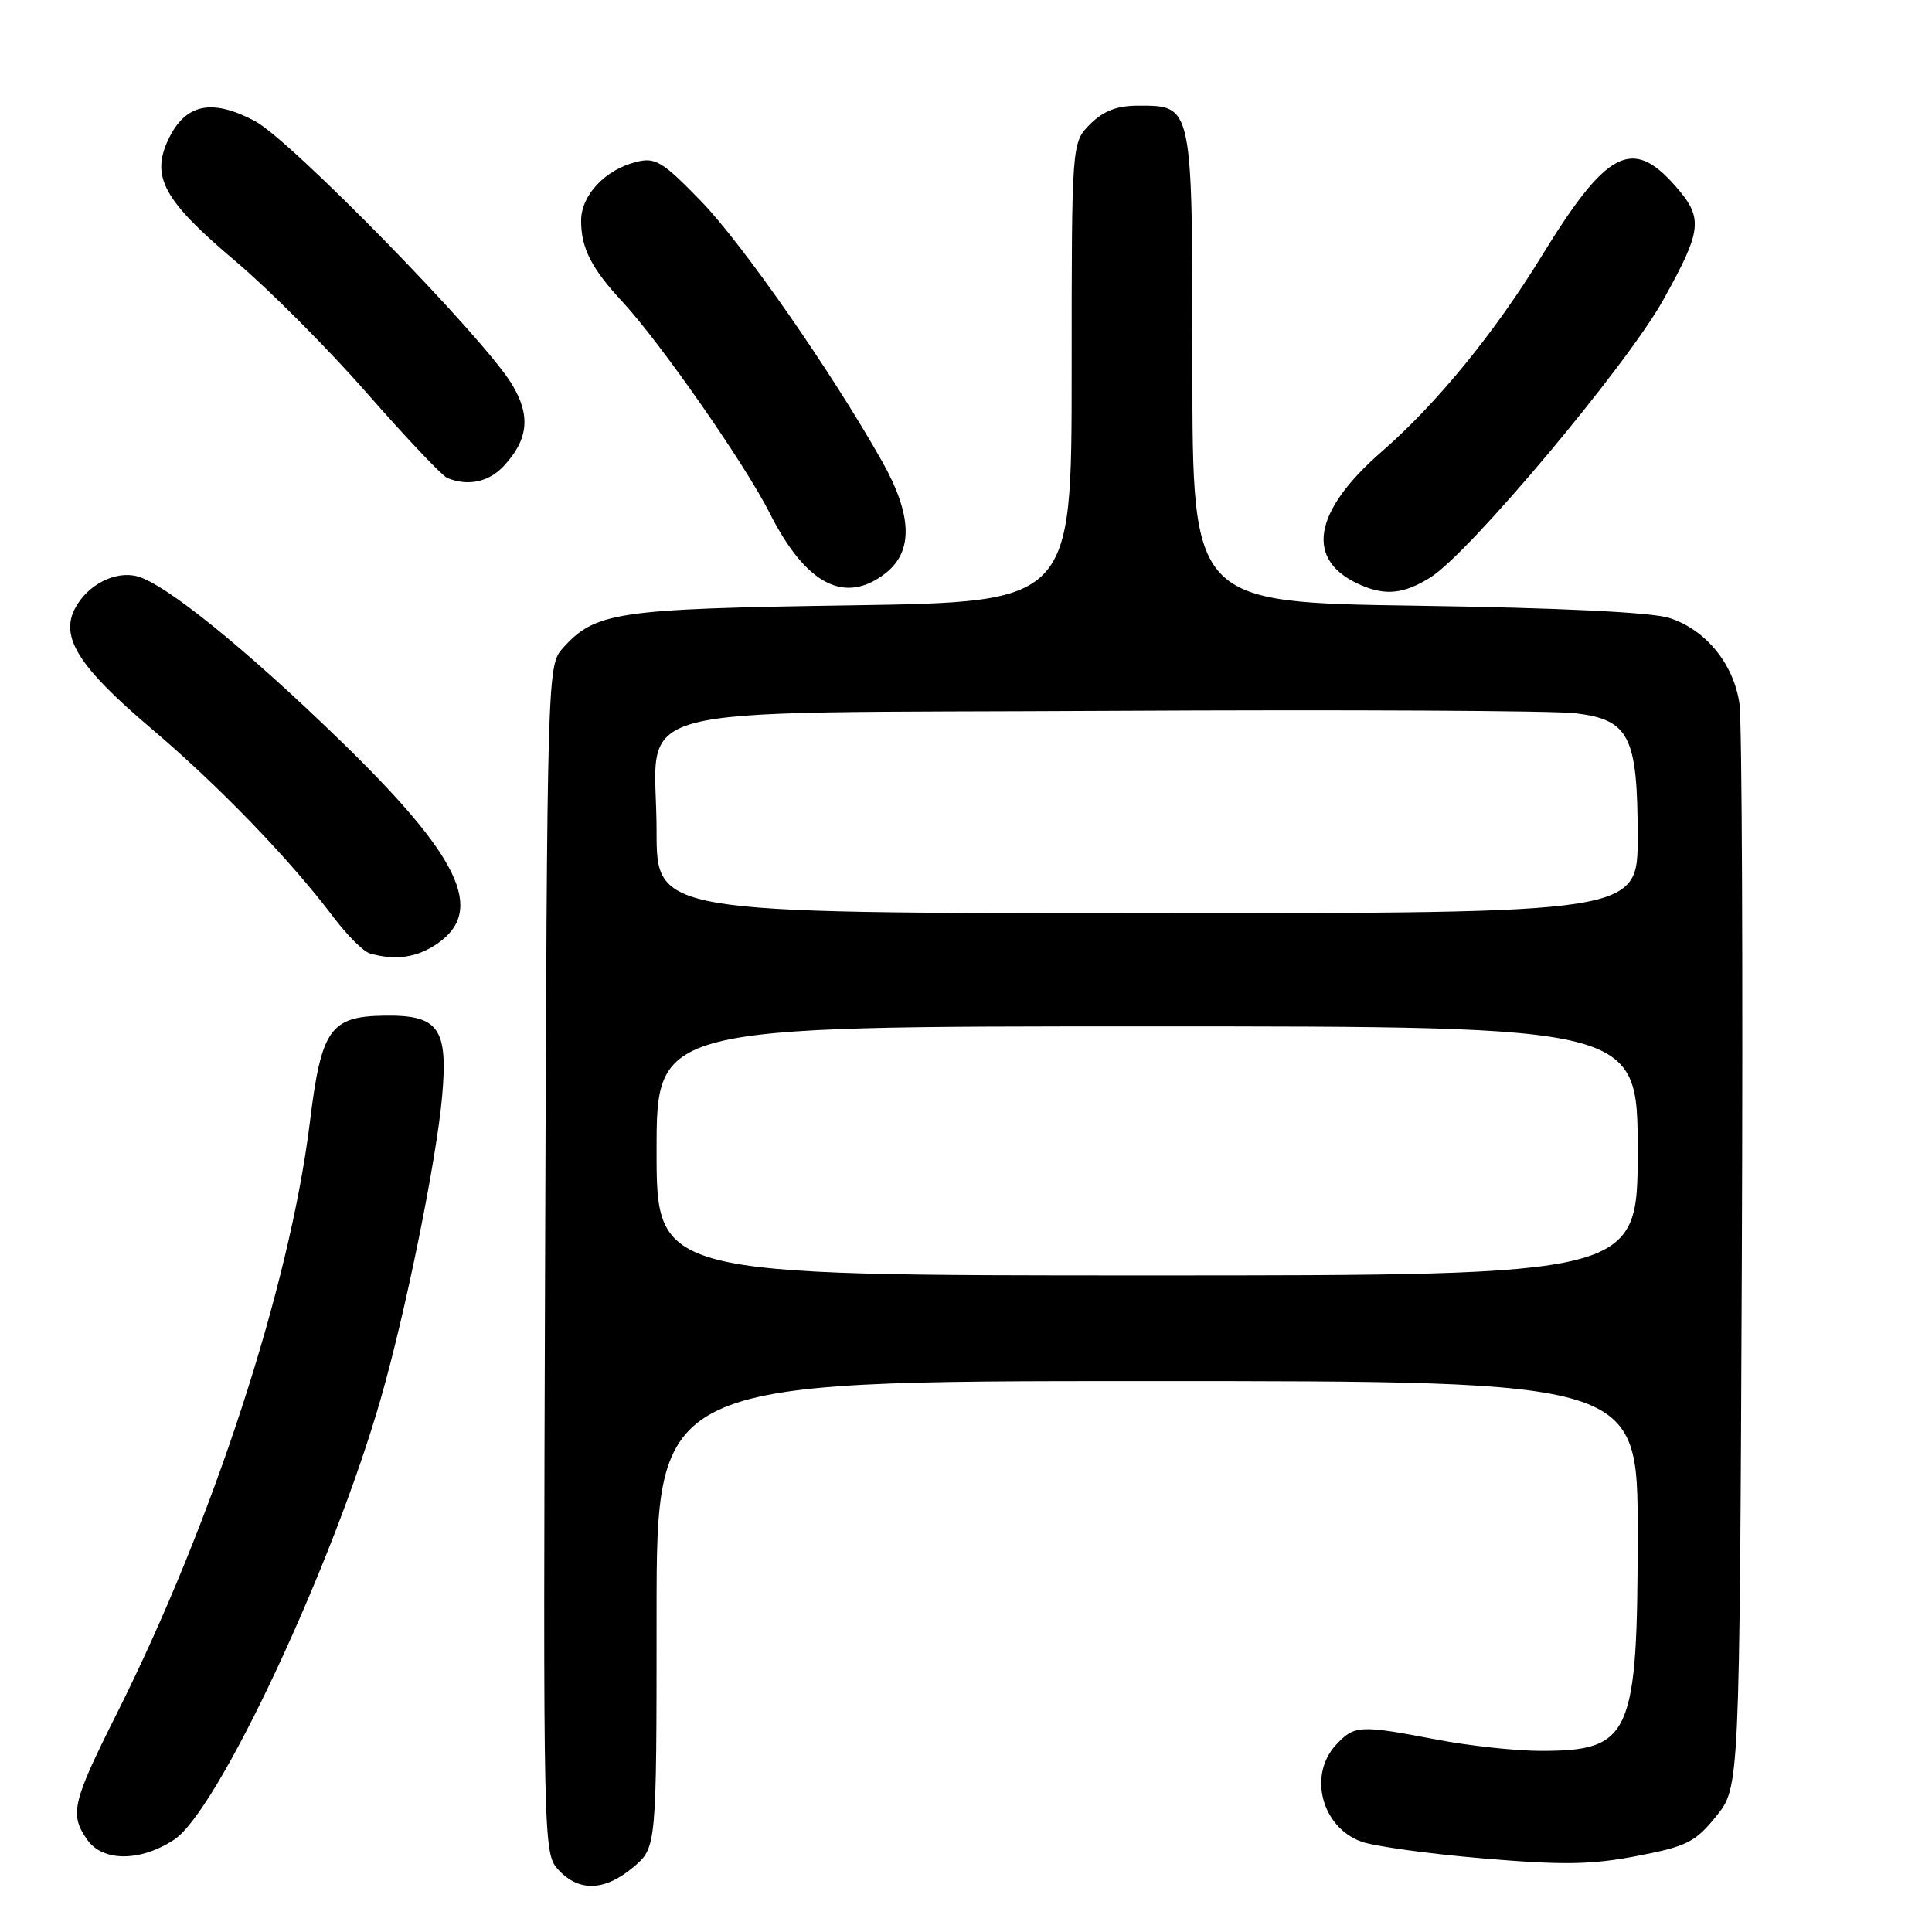 <?xml version="1.0" encoding="UTF-8" standalone="no"?>
<!DOCTYPE svg PUBLIC "-//W3C//DTD SVG 1.1//EN" "http://www.w3.org/Graphics/SVG/1.1/DTD/svg11.dtd" >
<svg xmlns="http://www.w3.org/2000/svg" xmlns:xlink="http://www.w3.org/1999/xlink" version="1.1" viewBox="0 0 256 256">
 <g >
 <path fill="currentColor"
d=" M 83.92 247.41 C 87.00 244.82 87.00 244.82 87.00 213.91 C 87.00 183.00 87.00 183.00 152.00 183.00 C 217.00 183.00 217.00 183.00 217.00 203.03 C 217.00 230.04 216.13 232.00 204.15 232.00 C 200.87 232.00 194.65 231.33 190.34 230.50 C 180.17 228.55 179.46 228.59 177.04 231.19 C 173.31 235.19 175.12 242.12 180.39 244.03 C 182.10 244.64 189.35 245.65 196.50 246.25 C 207.10 247.15 210.87 247.09 216.91 245.93 C 223.54 244.65 224.63 244.10 227.41 240.66 C 230.50 236.82 230.50 236.82 230.80 167.16 C 230.96 128.85 230.82 95.59 230.49 93.25 C 229.73 87.97 226.02 83.43 221.19 81.88 C 218.84 81.13 206.69 80.54 187.75 80.26 C 158.00 79.82 158.00 79.82 158.00 48.74 C 158.00 13.65 158.07 14.00 150.80 14.00 C 148.00 14.00 146.22 14.69 144.45 16.45 C 142.00 18.91 142.00 18.91 142.00 49.34 C 142.00 79.76 142.00 79.76 112.75 80.21 C 81.53 80.68 78.86 81.08 74.50 85.97 C 72.54 88.16 72.49 89.82 72.23 166.90 C 71.97 245.11 71.98 245.60 74.02 247.79 C 76.74 250.71 80.15 250.58 83.92 247.41 Z  M 23.10 243.75 C 28.89 239.91 44.09 207.48 50.44 185.38 C 53.75 173.88 57.83 153.77 58.59 145.22 C 59.38 136.22 58.12 134.47 50.93 134.58 C 43.75 134.68 42.57 136.37 41.06 148.70 C 38.38 170.47 28.19 201.69 15.51 226.99 C 9.56 238.85 9.19 240.40 11.56 243.78 C 13.62 246.72 18.64 246.70 23.10 243.75 Z  M 58.10 124.93 C 64.28 120.53 60.85 113.44 45.15 98.19 C 32.58 85.98 21.89 77.33 18.17 76.36 C 15.28 75.60 11.62 77.47 9.97 80.56 C 7.91 84.40 10.41 88.36 20.03 96.52 C 28.99 104.12 38.40 113.86 44.21 121.56 C 46.02 123.95 48.17 126.10 49.00 126.33 C 52.44 127.33 55.36 126.88 58.10 124.93 Z  M 189.57 76.49 C 194.75 73.23 215.53 48.46 220.37 39.77 C 225.58 30.41 225.74 28.91 221.97 24.62 C 216.26 18.12 212.87 19.91 204.26 33.96 C 198.03 44.12 190.31 53.56 183.11 59.82 C 173.88 67.85 172.87 74.31 180.33 77.53 C 183.63 78.96 186.07 78.69 189.57 76.49 Z  M 117.37 75.93 C 121.04 73.03 120.88 68.22 116.85 61.08 C 110.20 49.29 98.35 32.26 92.87 26.63 C 87.78 21.39 86.84 20.82 84.33 21.45 C 80.19 22.47 77.00 25.87 77.00 29.24 C 77.00 32.88 78.37 35.57 82.49 40.00 C 87.48 45.38 98.72 61.50 101.99 67.99 C 106.79 77.49 111.97 80.17 117.37 75.93 Z  M 66.75 61.75 C 70.05 58.21 70.35 55.00 67.77 50.82 C 63.86 44.48 38.52 18.56 33.78 16.04 C 28.07 13.01 24.56 13.75 22.32 18.45 C 19.95 23.43 21.68 26.57 31.24 34.64 C 35.67 38.38 43.52 46.26 48.67 52.15 C 53.83 58.03 58.60 63.07 59.27 63.34 C 62.03 64.46 64.77 63.88 66.75 61.75 Z  M 87.00 152.50 C 87.00 136.00 87.00 136.00 152.00 136.00 C 217.00 136.00 217.00 136.00 217.00 152.50 C 217.00 169.00 217.00 169.00 152.00 169.00 C 87.00 169.00 87.00 169.00 87.00 152.50 Z  M 87.00 110.11 C 87.00 92.81 80.39 94.56 147.16 94.19 C 178.15 94.02 205.87 94.16 208.76 94.51 C 215.91 95.37 217.00 97.56 217.00 110.95 C 217.00 121.00 217.00 121.00 152.00 121.00 C 87.00 121.00 87.00 121.00 87.00 110.11 Z "/>
</g>
</svg>